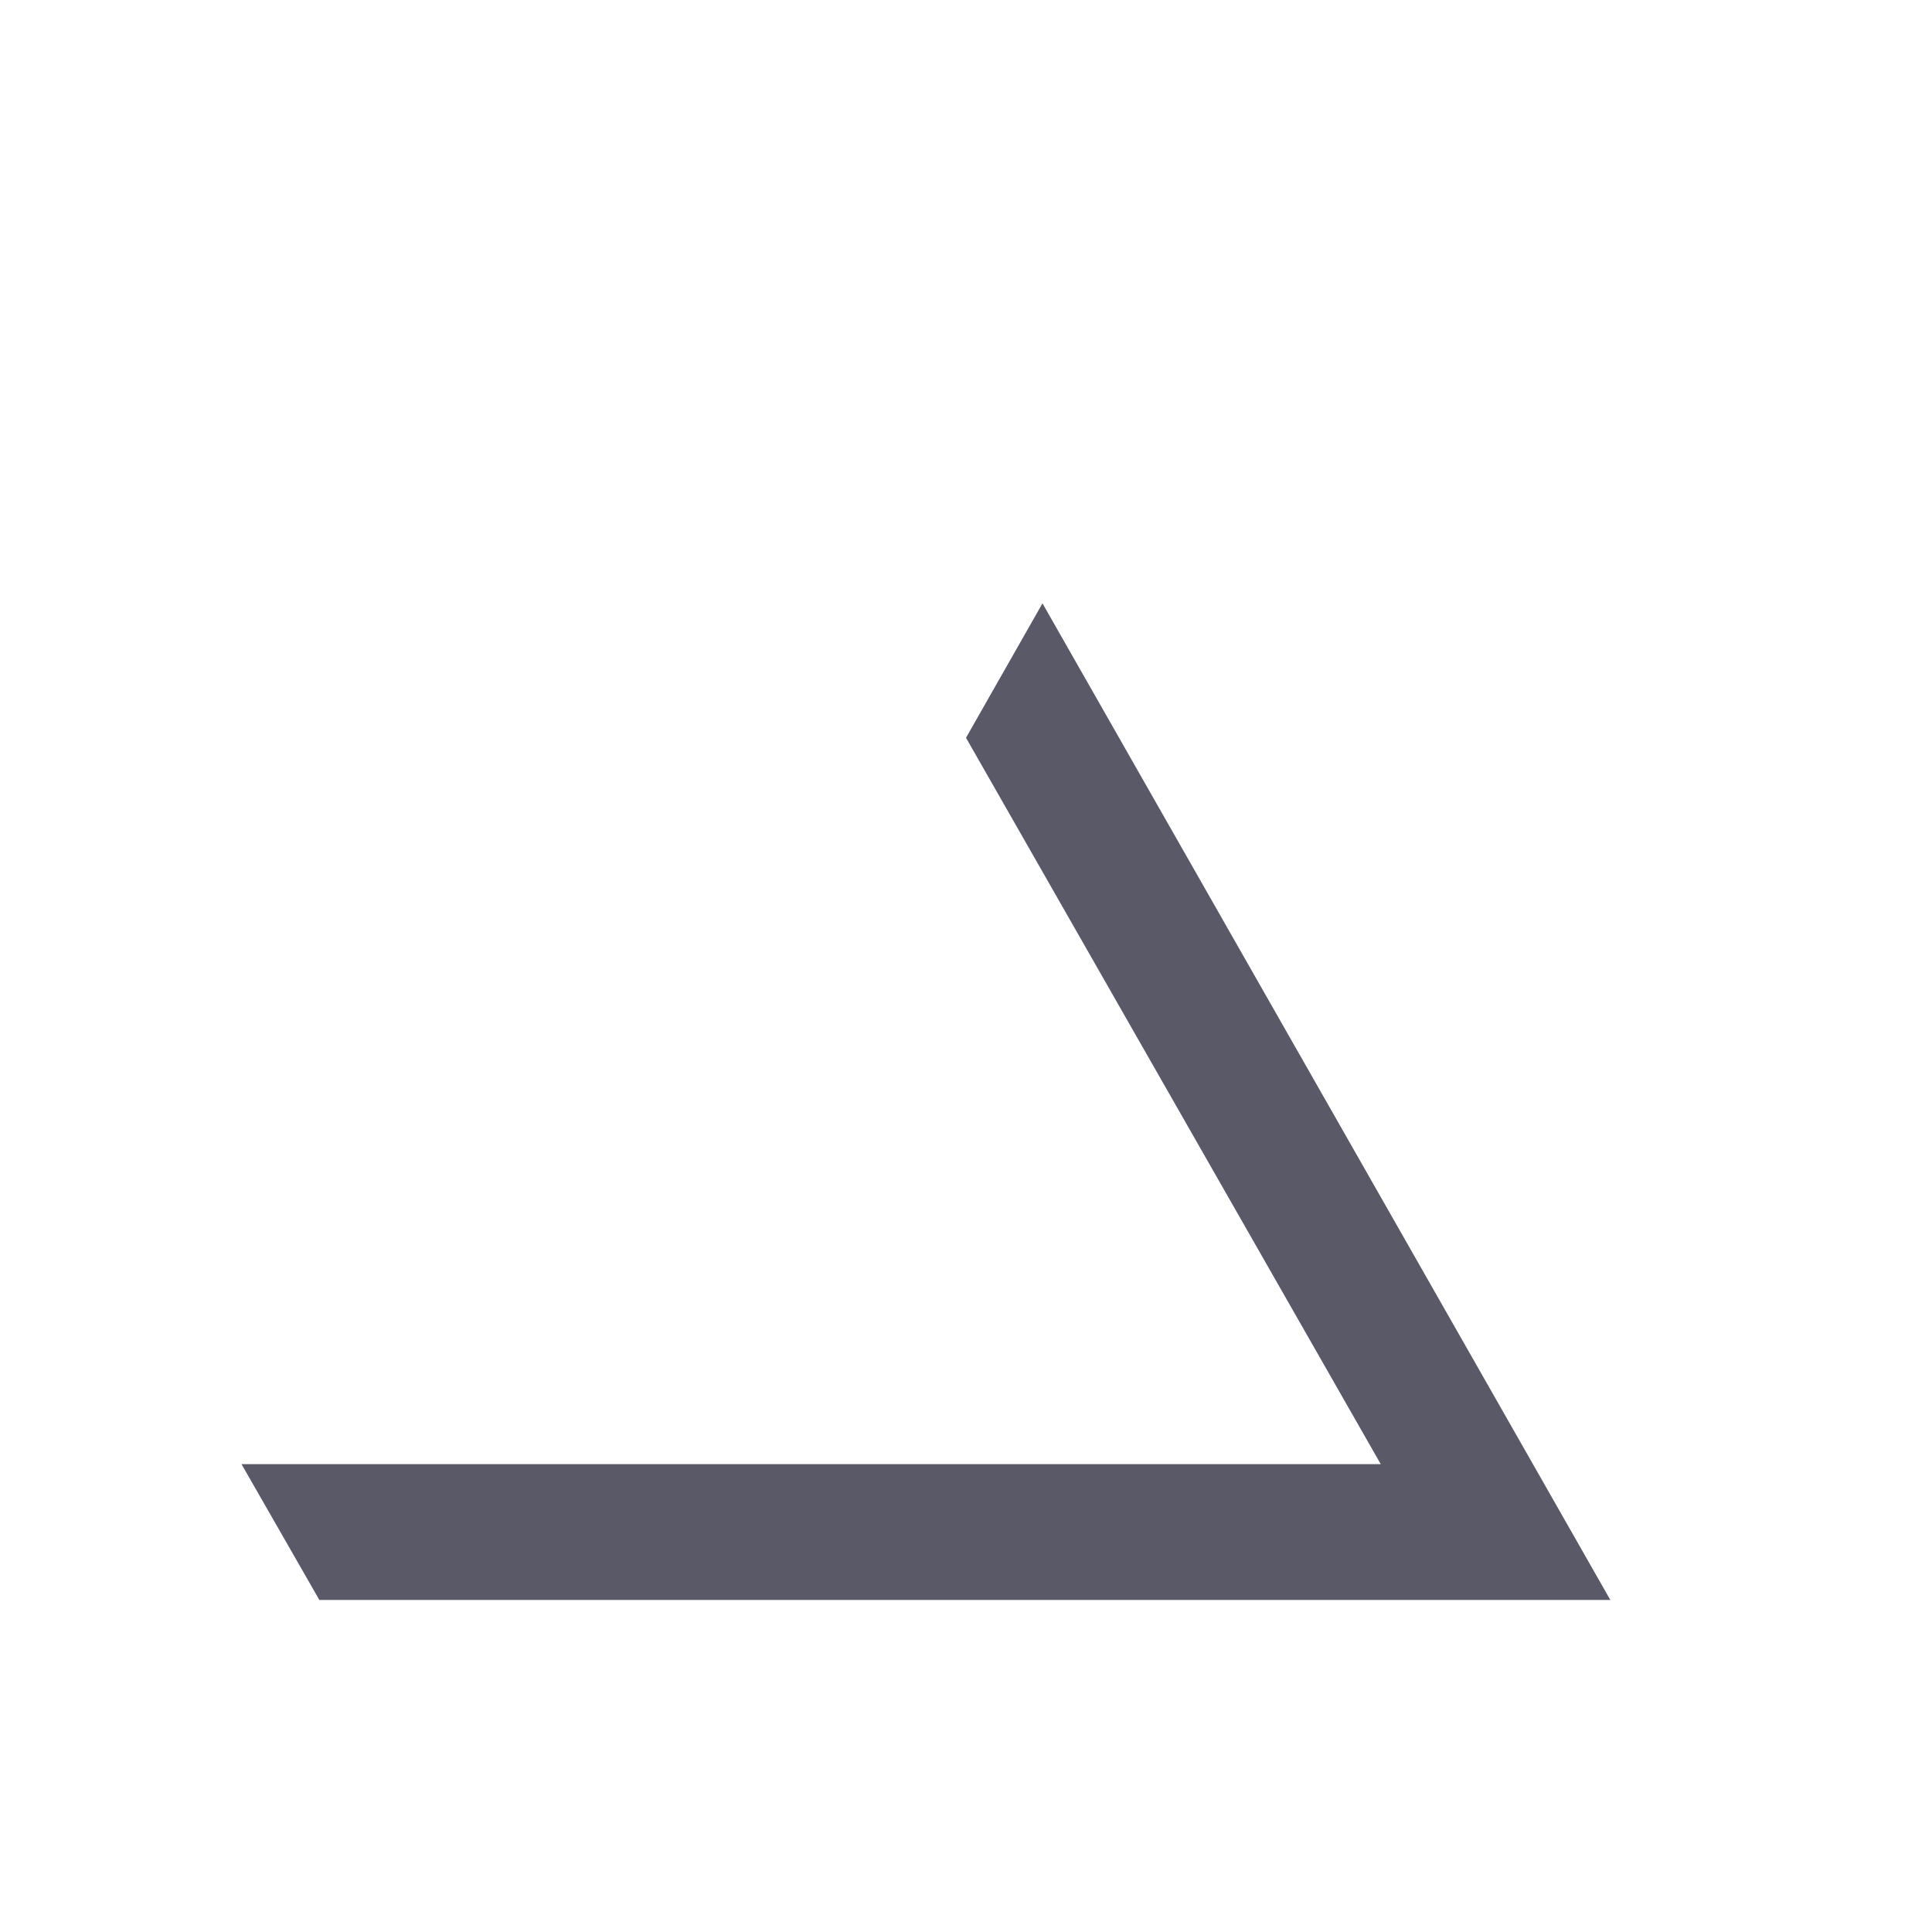 <svg xmlns="http://www.w3.org/2000/svg" width="3em" height="3em" viewBox="0 0 24 24"><g fill="none"><path fill="#5A5967" d="M3.967 19.875L3 18.188h14.152L12 9.165l.95-1.67l7.054 12.38z"/><path fill="url(#)" d="M12.945 4.125L5.87 16.5H7.8l5.146-9l7.06 12.375L21 18.17z"/><path fill="url(#)" d="m3 18.187l8.078-14.062h1.873L5.863 16.5h10.328l.961 1.687z"/><defs><linearGradient id="" x1="13.086" x2="13.451" y1="4.147" y2="19.425" gradientUnits="userSpaceOnUse"><stop stop-color="#CBCCCD"/><stop offset="1" stop-color="#939493"/></linearGradient><linearGradient id="" x1="12.157" x2="3.456" y1="4.125" y2="18.12" gradientUnits="userSpaceOnUse"><stop stop-color="#DCEBF5"/><stop offset="1" stop-color="#B9C6CC"/></linearGradient></defs></g></svg>